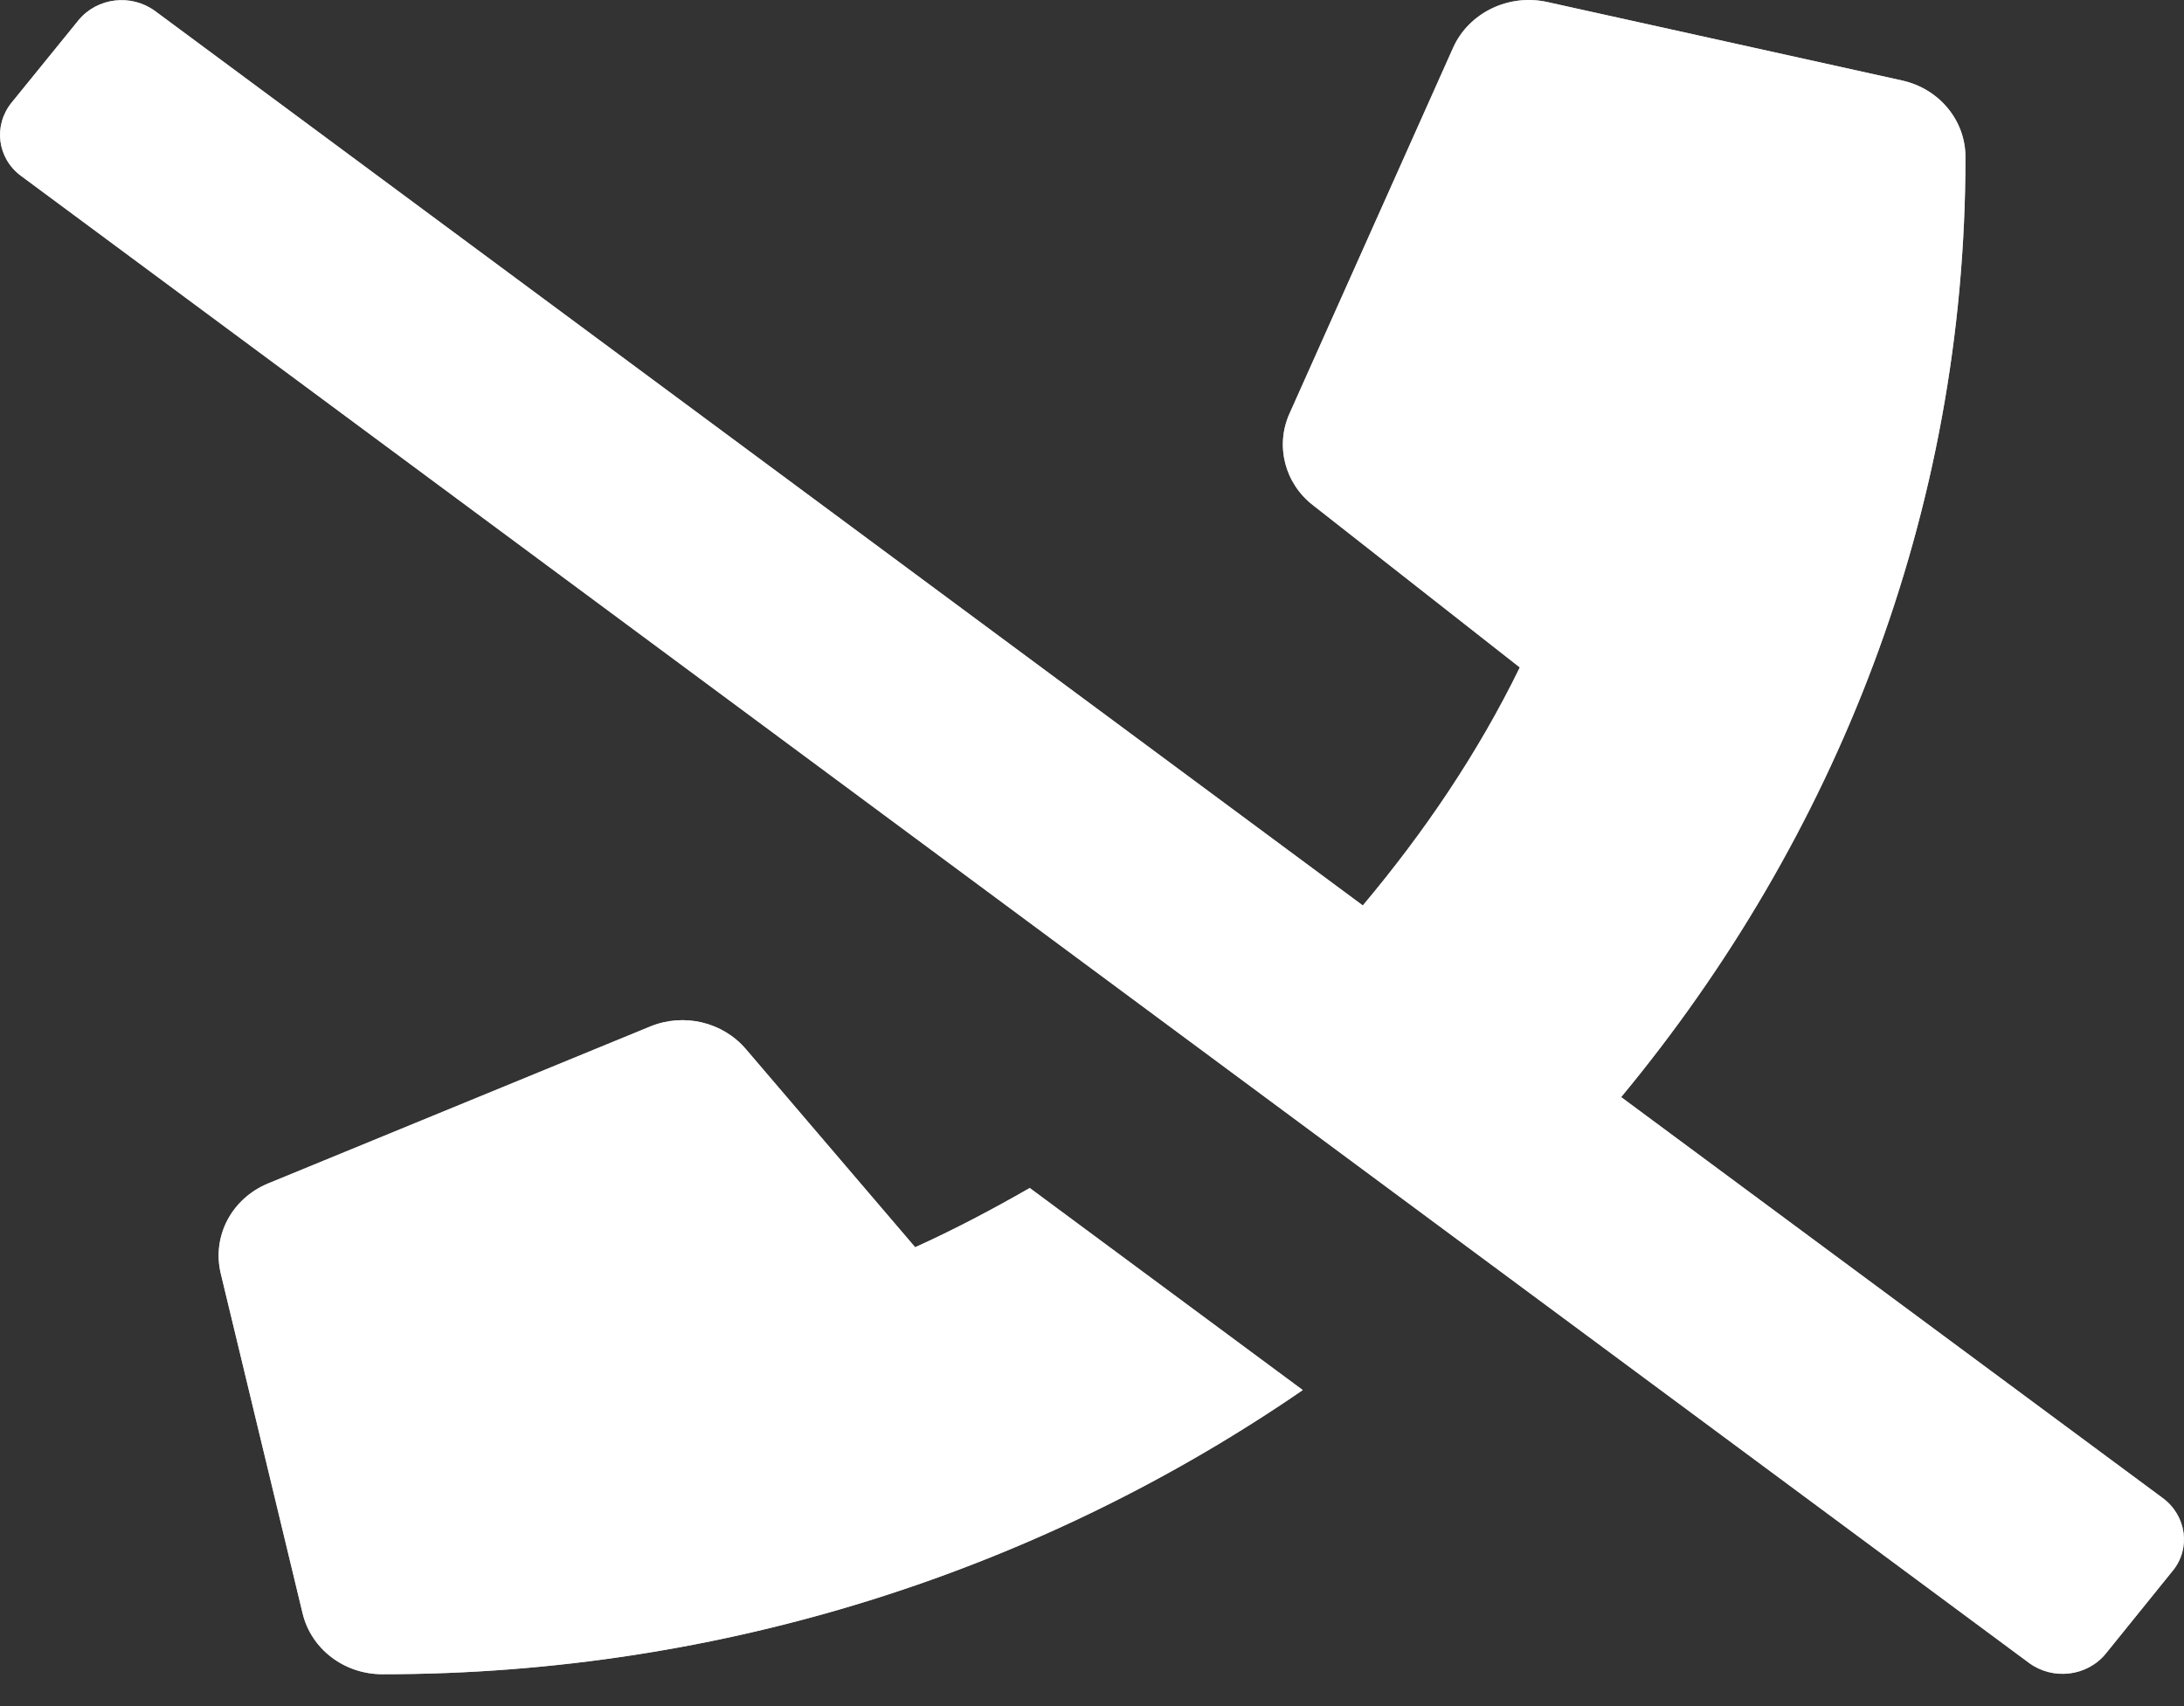 <svg width="32" height="25" viewBox="0 0 32 25" fill="none" xmlns="http://www.w3.org/2000/svg">
<rect x="0" y="0" width="32" height="25" fill="#333333" stroke="none"/>
<path d="M13.409 18.276L10.928 15.372C10.588 14.974 10.018 14.84 9.528 15.041L3.929 17.341C3.394 17.562 3.104 18.113 3.234 18.659L4.434 23.642C4.559 24.16 5.038 24.533 5.604 24.533C10.639 24.533 15.288 22.981 19.088 20.369L15.088 17.408C14.543 17.72 13.983 18.017 13.409 18.276ZM31.688 21.951L23.753 16.076C26.893 12.286 28.798 7.518 28.798 2.3C28.798 1.764 28.413 1.299 27.868 1.179L22.668 0.029C22.103 -0.095 21.523 0.187 21.293 0.695L18.893 6.062C18.683 6.531 18.823 7.082 19.238 7.403L22.268 9.78C21.658 11.031 20.873 12.19 19.968 13.268L2.274 0.163C1.924 -0.095 1.424 -0.038 1.149 0.298L0.169 1.505C-0.101 1.84 -0.041 2.32 0.309 2.578L29.728 24.366C30.078 24.624 30.578 24.567 30.853 24.232L31.833 23.019C32.103 22.693 32.038 22.209 31.688 21.951Z" fill="#C4C4C4"/>
<path d="M13.409 18.276L10.928 15.372C10.588 14.974 10.018 14.84 9.528 15.041L3.929 17.341C3.394 17.562 3.104 18.113 3.234 18.659L4.434 23.642C4.559 24.16 5.038 24.533 5.604 24.533C10.639 24.533 15.288 22.981 19.088 20.369L15.088 17.408C14.543 17.72 13.983 18.017 13.409 18.276ZM31.688 21.951L23.753 16.076C26.893 12.286 28.798 7.518 28.798 2.3C28.798 1.764 28.413 1.299 27.868 1.179L22.668 0.029C22.103 -0.095 21.523 0.187 21.293 0.695L18.893 6.062C18.683 6.531 18.823 7.082 19.238 7.403L22.268 9.78C21.658 11.031 20.873 12.19 19.968 13.268L2.274 0.163C1.924 -0.095 1.424 -0.038 1.149 0.298L0.169 1.505C-0.101 1.84 -0.041 2.32 0.309 2.578L29.728 24.366C30.078 24.624 30.578 24.567 30.853 24.232L31.833 23.019C32.103 22.693 32.038 22.209 31.688 21.951Z" fill="white"/>
</svg>
